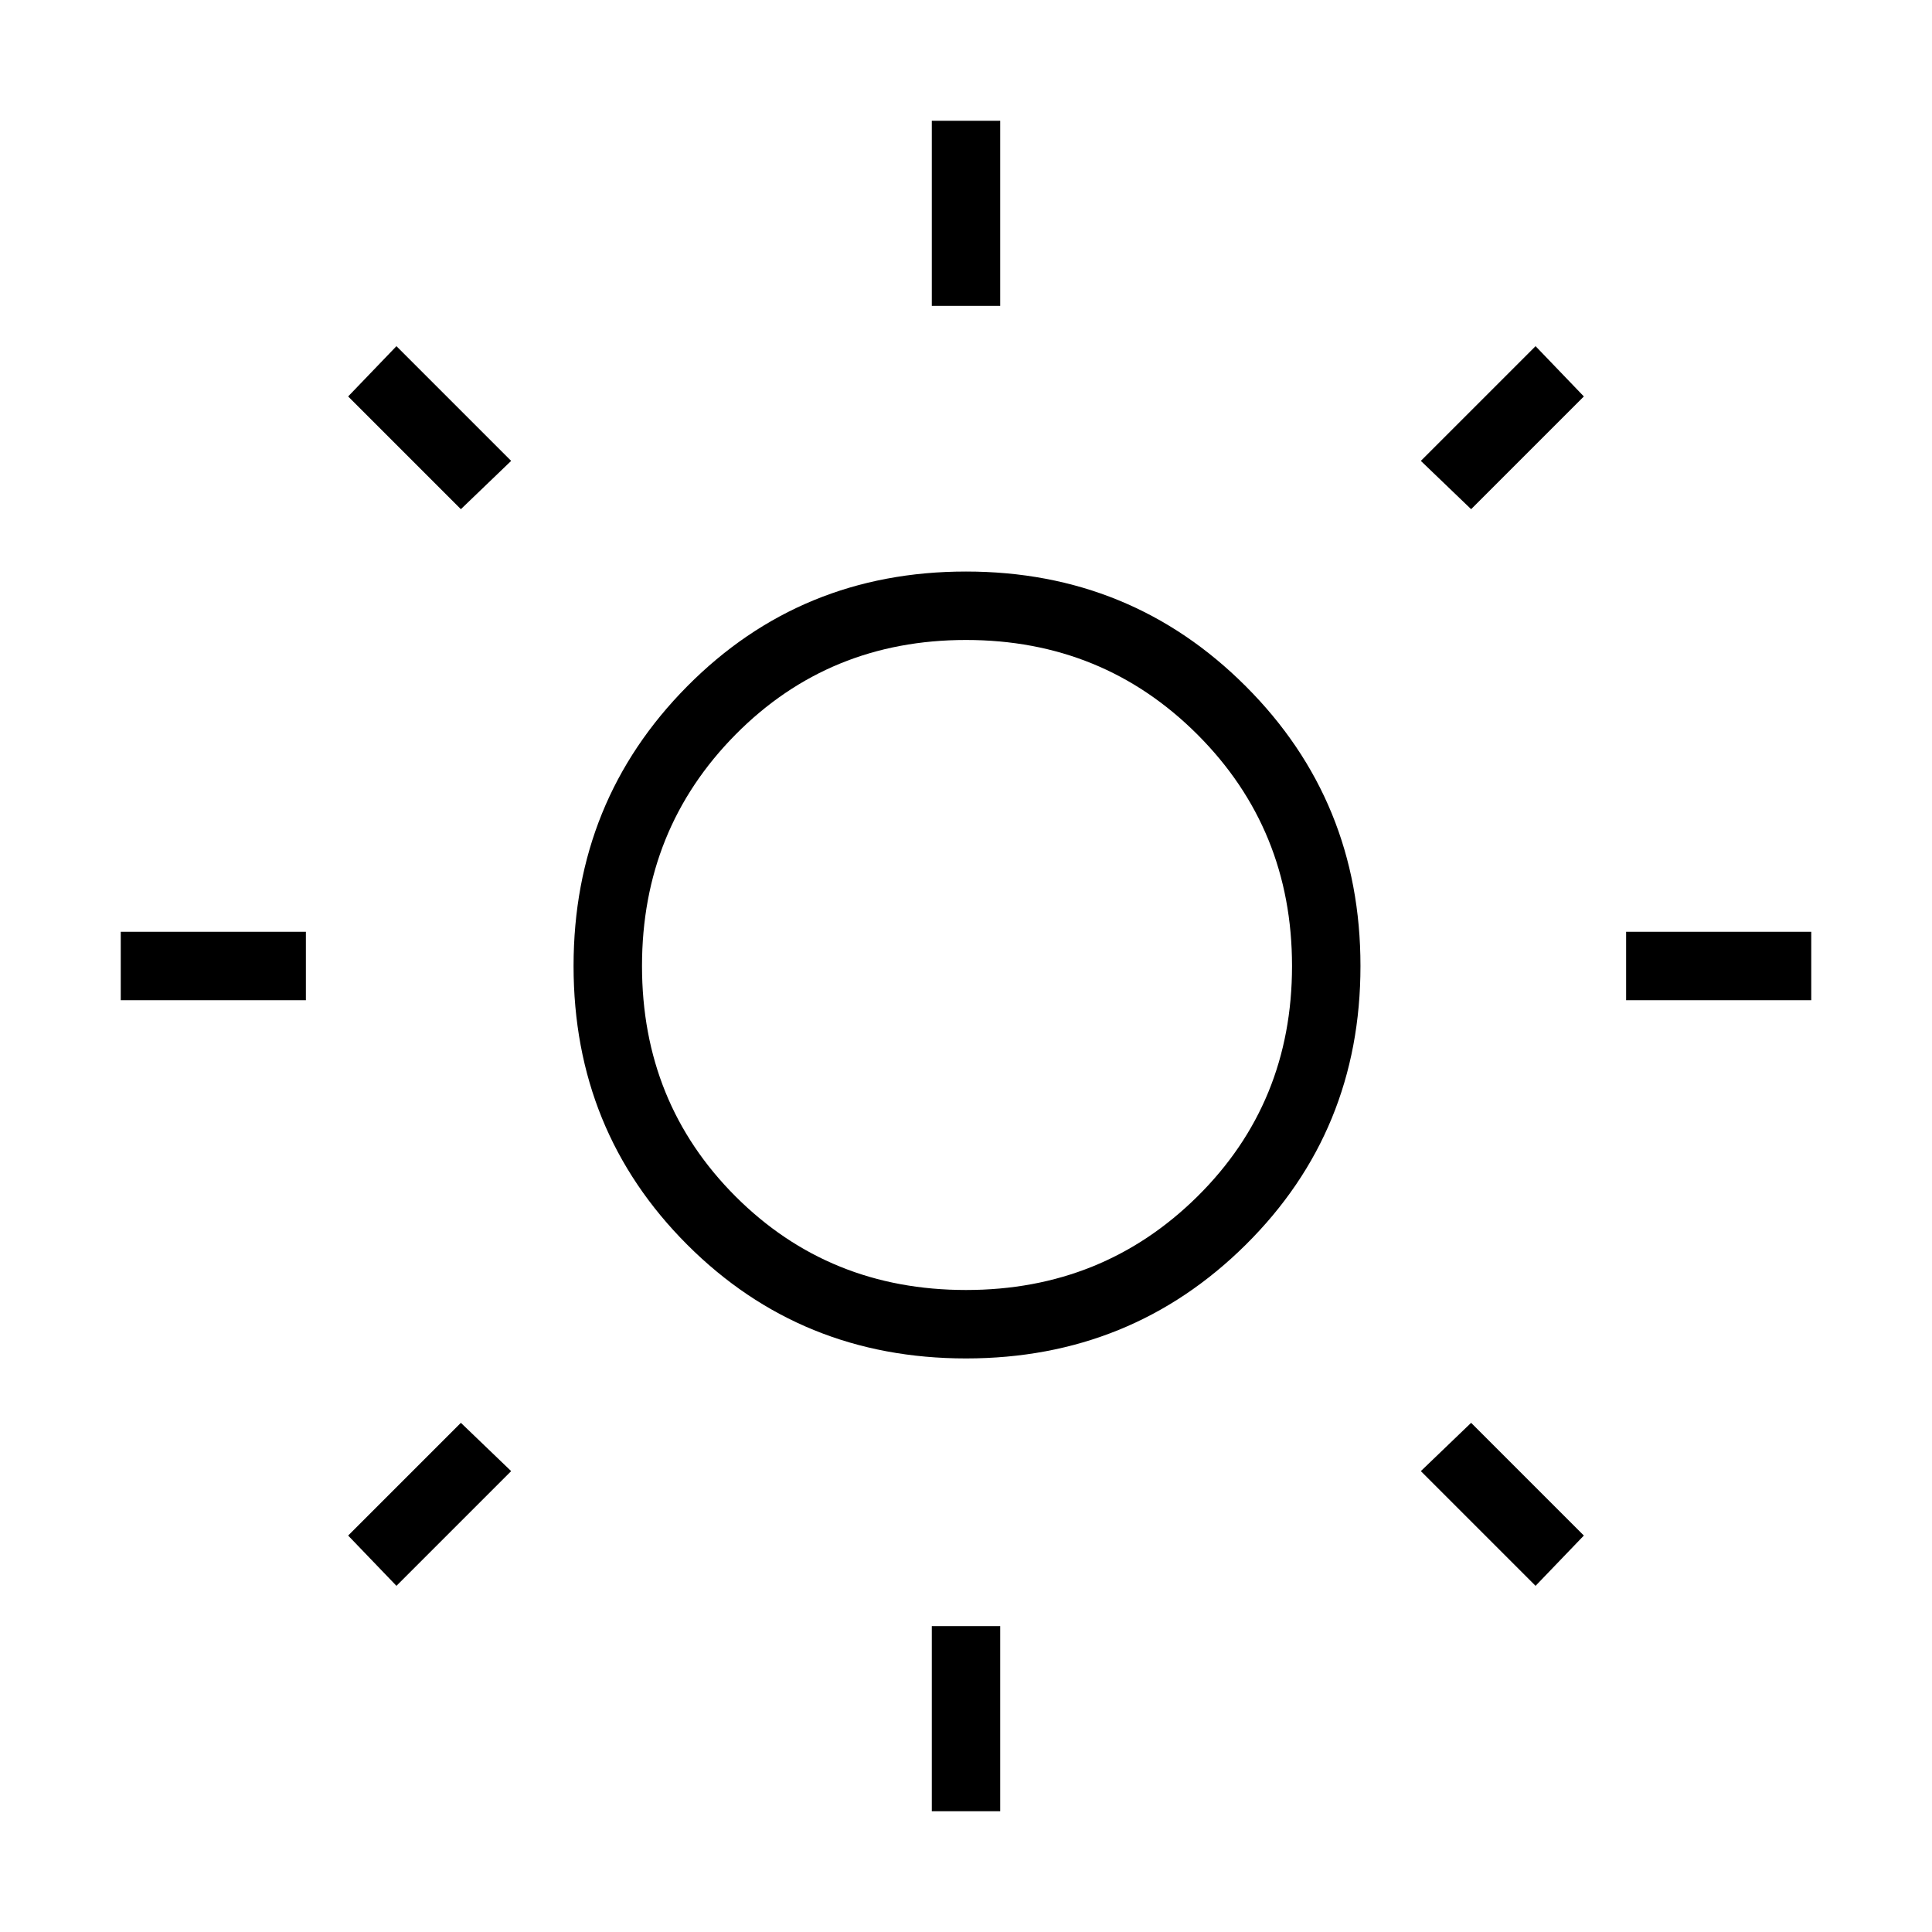 <svg xmlns="http://www.w3.org/2000/svg" height="40" width="40"><path d="M19.292 6.333V2.5H20.708V6.333ZM19.292 37.5V33.667H20.708V37.5ZM33.667 20.708V19.292H37.5V20.708ZM2.5 20.708V19.292H6.333V20.708ZM30.458 10.542 29.417 9.542 31.792 7.167 32.792 8.208ZM8.208 32.833 7.208 31.792 9.542 29.458 10.583 30.458ZM31.792 32.833 29.417 30.458 30.458 29.458 32.792 31.792ZM9.542 10.542 7.208 8.208 8.208 7.167 10.583 9.542ZM20 28.125Q16.583 28.125 14.229 25.771Q11.875 23.417 11.875 20Q11.875 16.583 14.229 14.208Q16.583 11.833 20 11.833Q23.417 11.833 25.792 14.208Q28.167 16.583 28.167 20Q28.167 23.417 25.792 25.771Q23.417 28.125 20 28.125ZM20 26.708Q22.833 26.708 24.792 24.771Q26.75 22.833 26.75 20Q26.75 17.167 24.792 15.208Q22.833 13.25 20 13.25Q17.167 13.25 15.229 15.208Q13.292 17.167 13.292 20Q13.292 22.833 15.229 24.771Q17.167 26.708 20 26.708ZM20 20Q20 20 20 20Q20 20 20 20Q20 20 20 20Q20 20 20 20Q20 20 20 20Q20 20 20 20Q20 20 20 20Q20 20 20 20Z"/></svg>